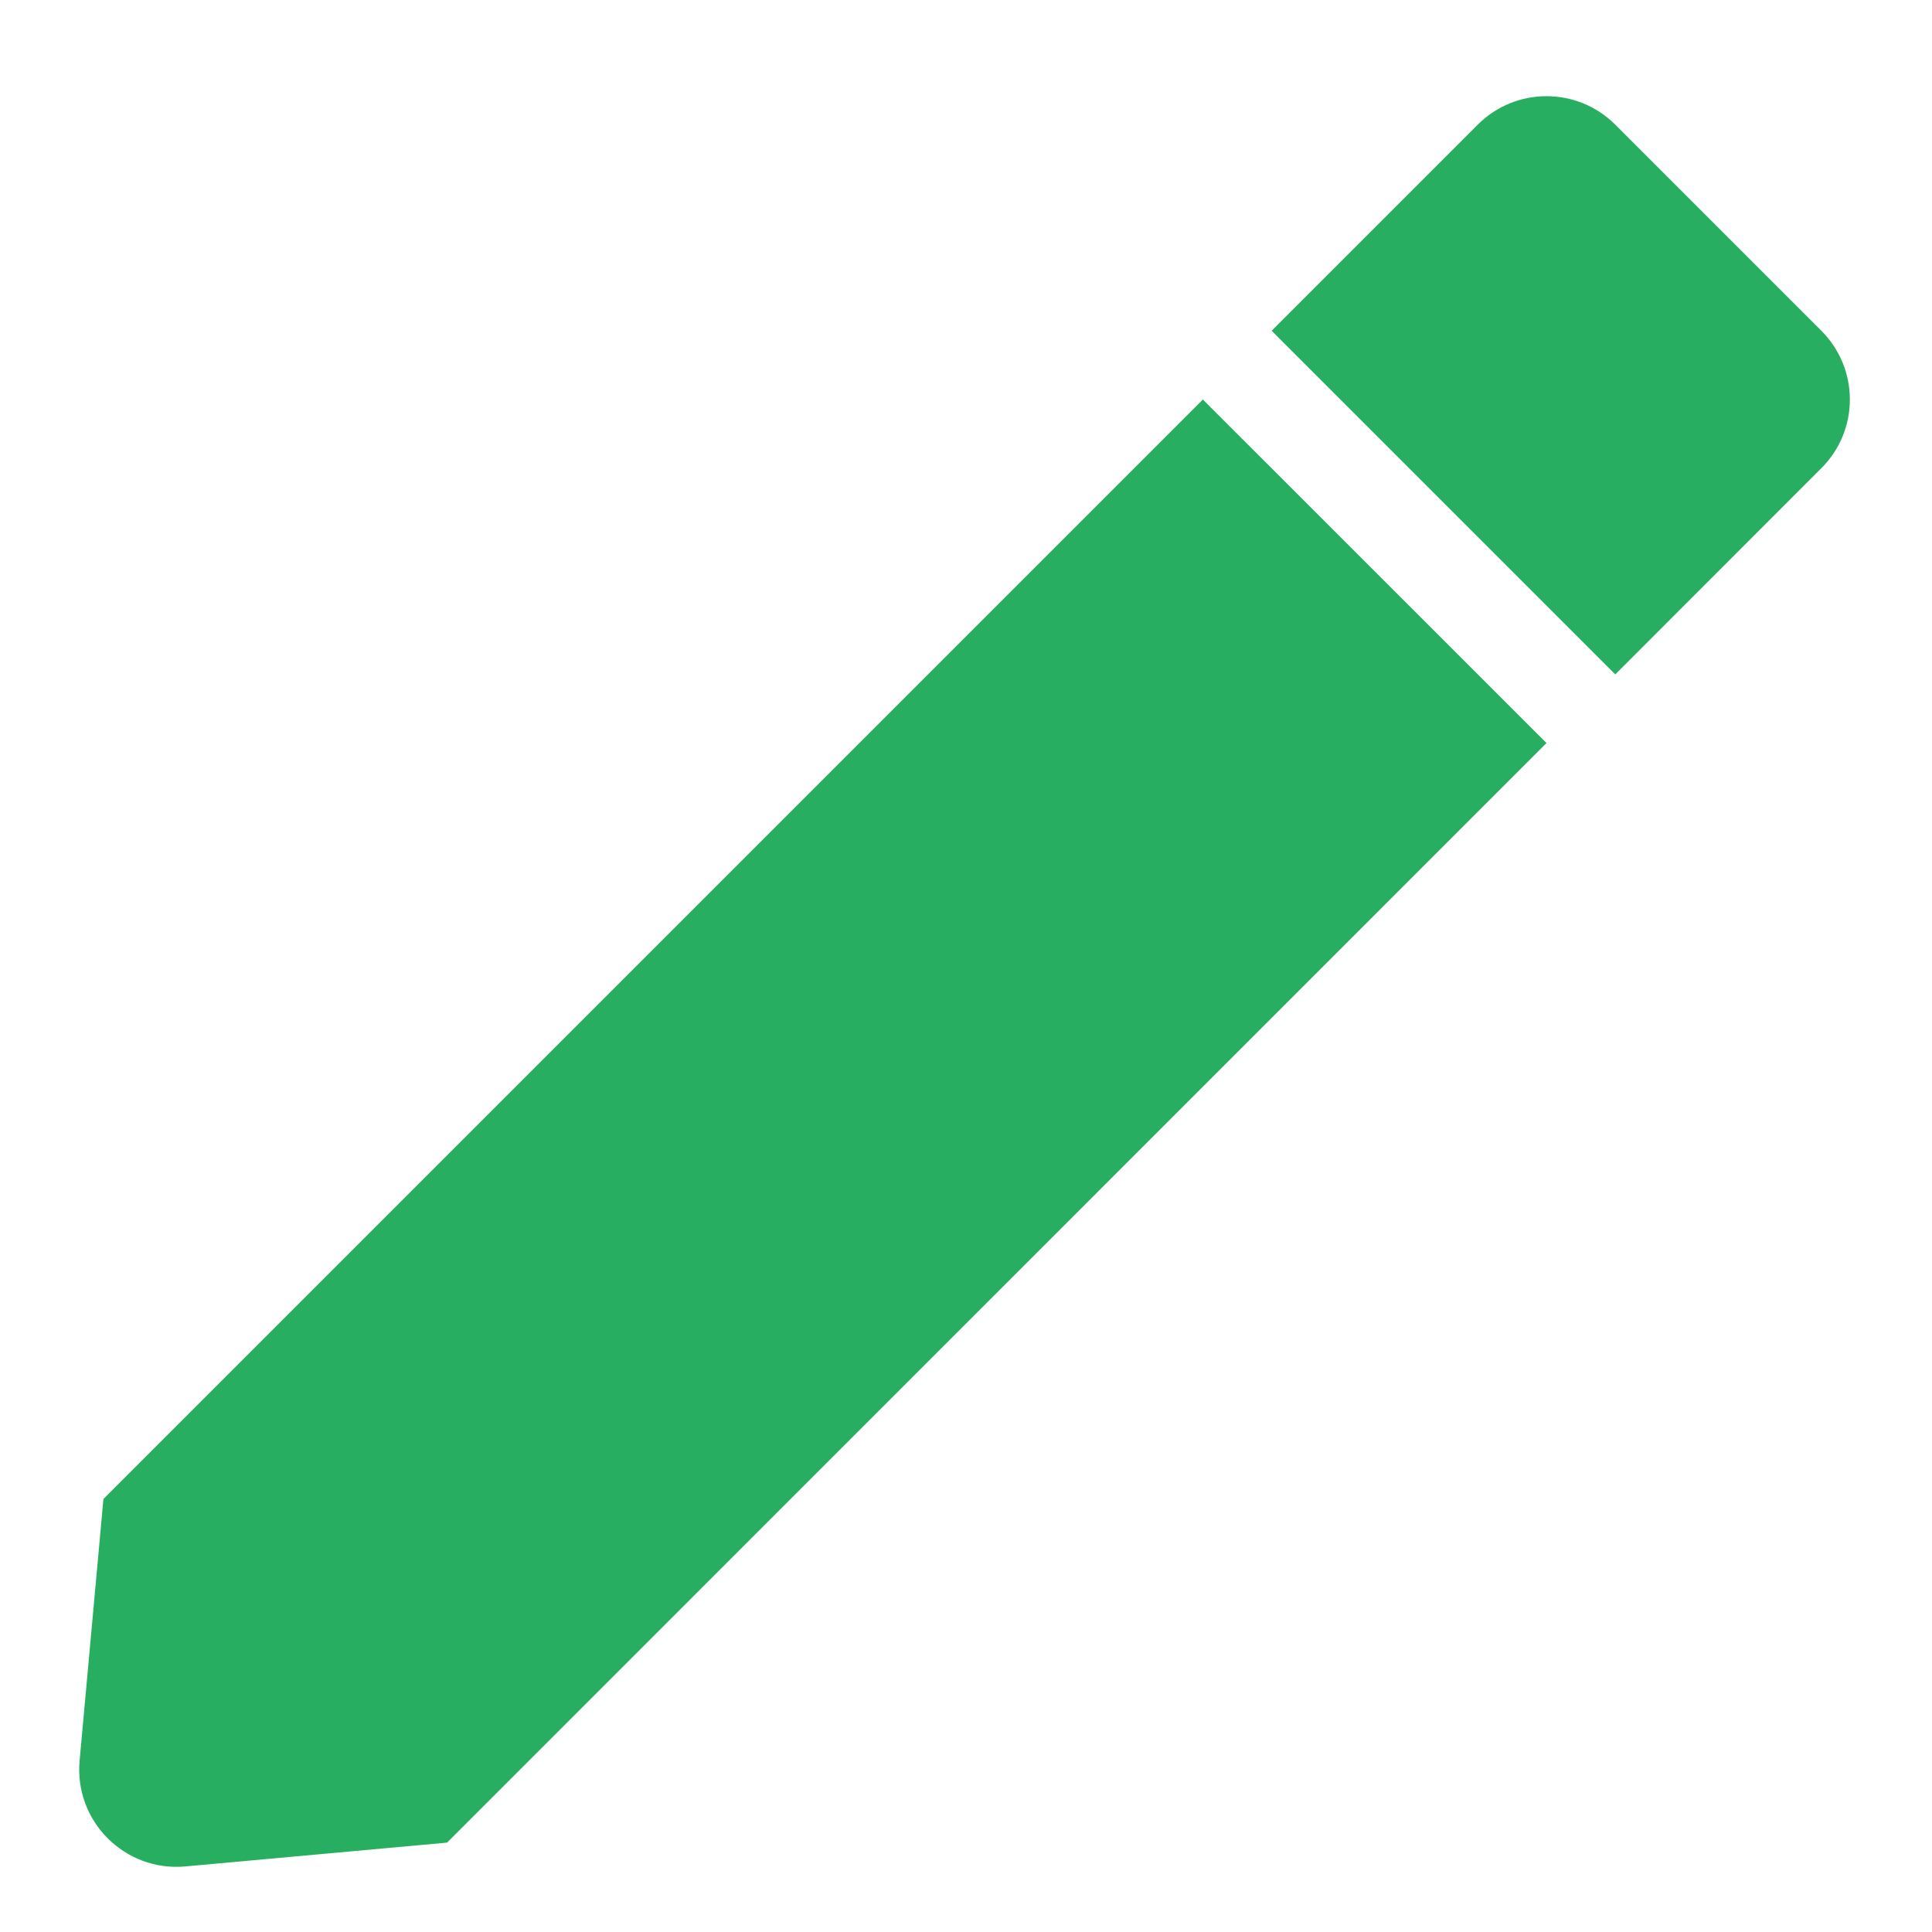 <svg width="15" height="15" viewBox="0 0 15 15" fill="none" xmlns="http://www.w3.org/2000/svg">
<path d="M9.339 3.102L0.803 11.638L0.618 13.671C0.576 14.14 0.969 14.533 1.438 14.491L3.471 14.306L12.007 5.769L9.339 3.102Z" fill="#27AE60"/>
<path d="M12.541 5.236L14.141 3.635C14.436 3.341 14.436 2.863 14.141 2.568L12.541 0.968C12.246 0.673 11.768 0.673 11.473 0.968L9.873 2.568L12.541 5.236Z" fill="#27AE60"/>
</svg>

